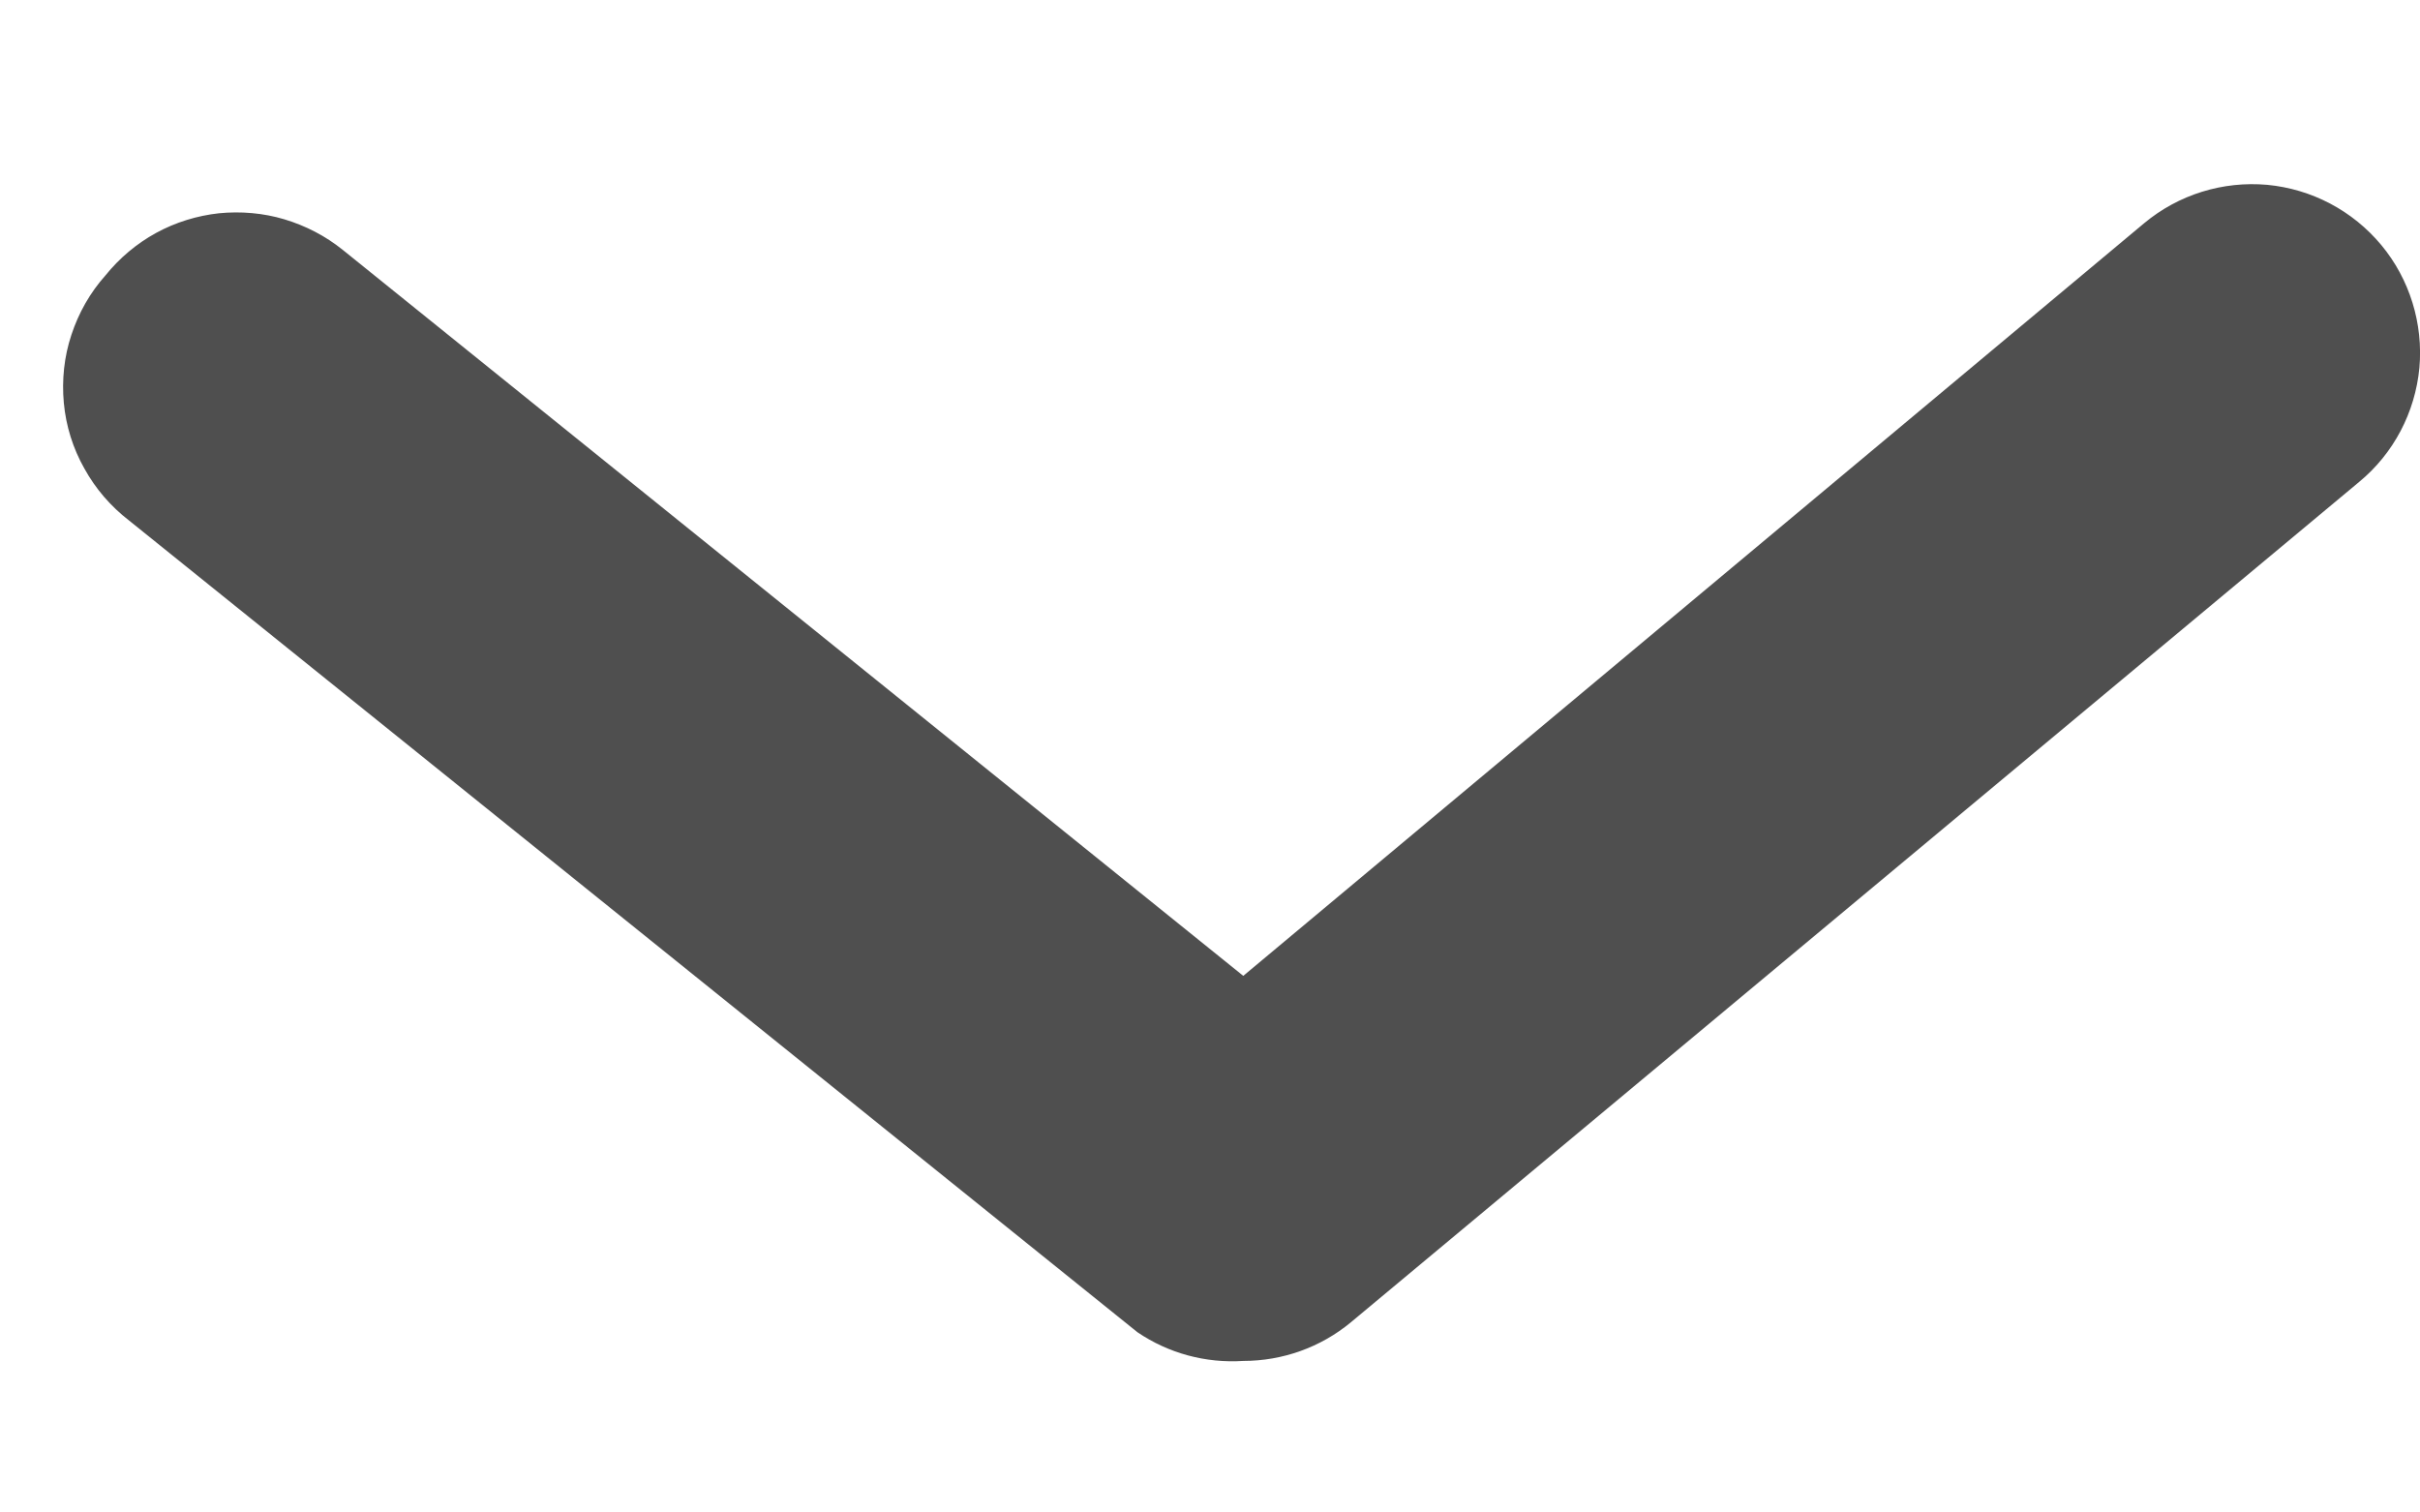 <svg width="8" height="5" viewBox="0 0 8 5" fill="none" xmlns="http://www.w3.org/2000/svg">
<path d="M4.11 4.499C4.24 4.499 4.366 4.454 4.466 4.371L7.799 1.593C7.913 1.499 7.984 1.363 7.998 1.216C8.011 1.07 7.966 0.923 7.872 0.81C7.777 0.696 7.642 0.625 7.495 0.611C7.348 0.598 7.202 0.643 7.088 0.738L4.11 3.226L1.133 0.826C1.076 0.78 1.01 0.746 0.94 0.725C0.87 0.704 0.796 0.698 0.724 0.705C0.651 0.713 0.58 0.735 0.516 0.77C0.452 0.805 0.395 0.853 0.349 0.91C0.298 0.967 0.26 1.034 0.236 1.107C0.212 1.179 0.204 1.256 0.211 1.332C0.218 1.408 0.241 1.482 0.279 1.549C0.316 1.616 0.366 1.674 0.427 1.721L3.76 4.404C3.863 4.474 3.986 4.507 4.11 4.499Z" fill="#4F4F4F"/>
</svg>

